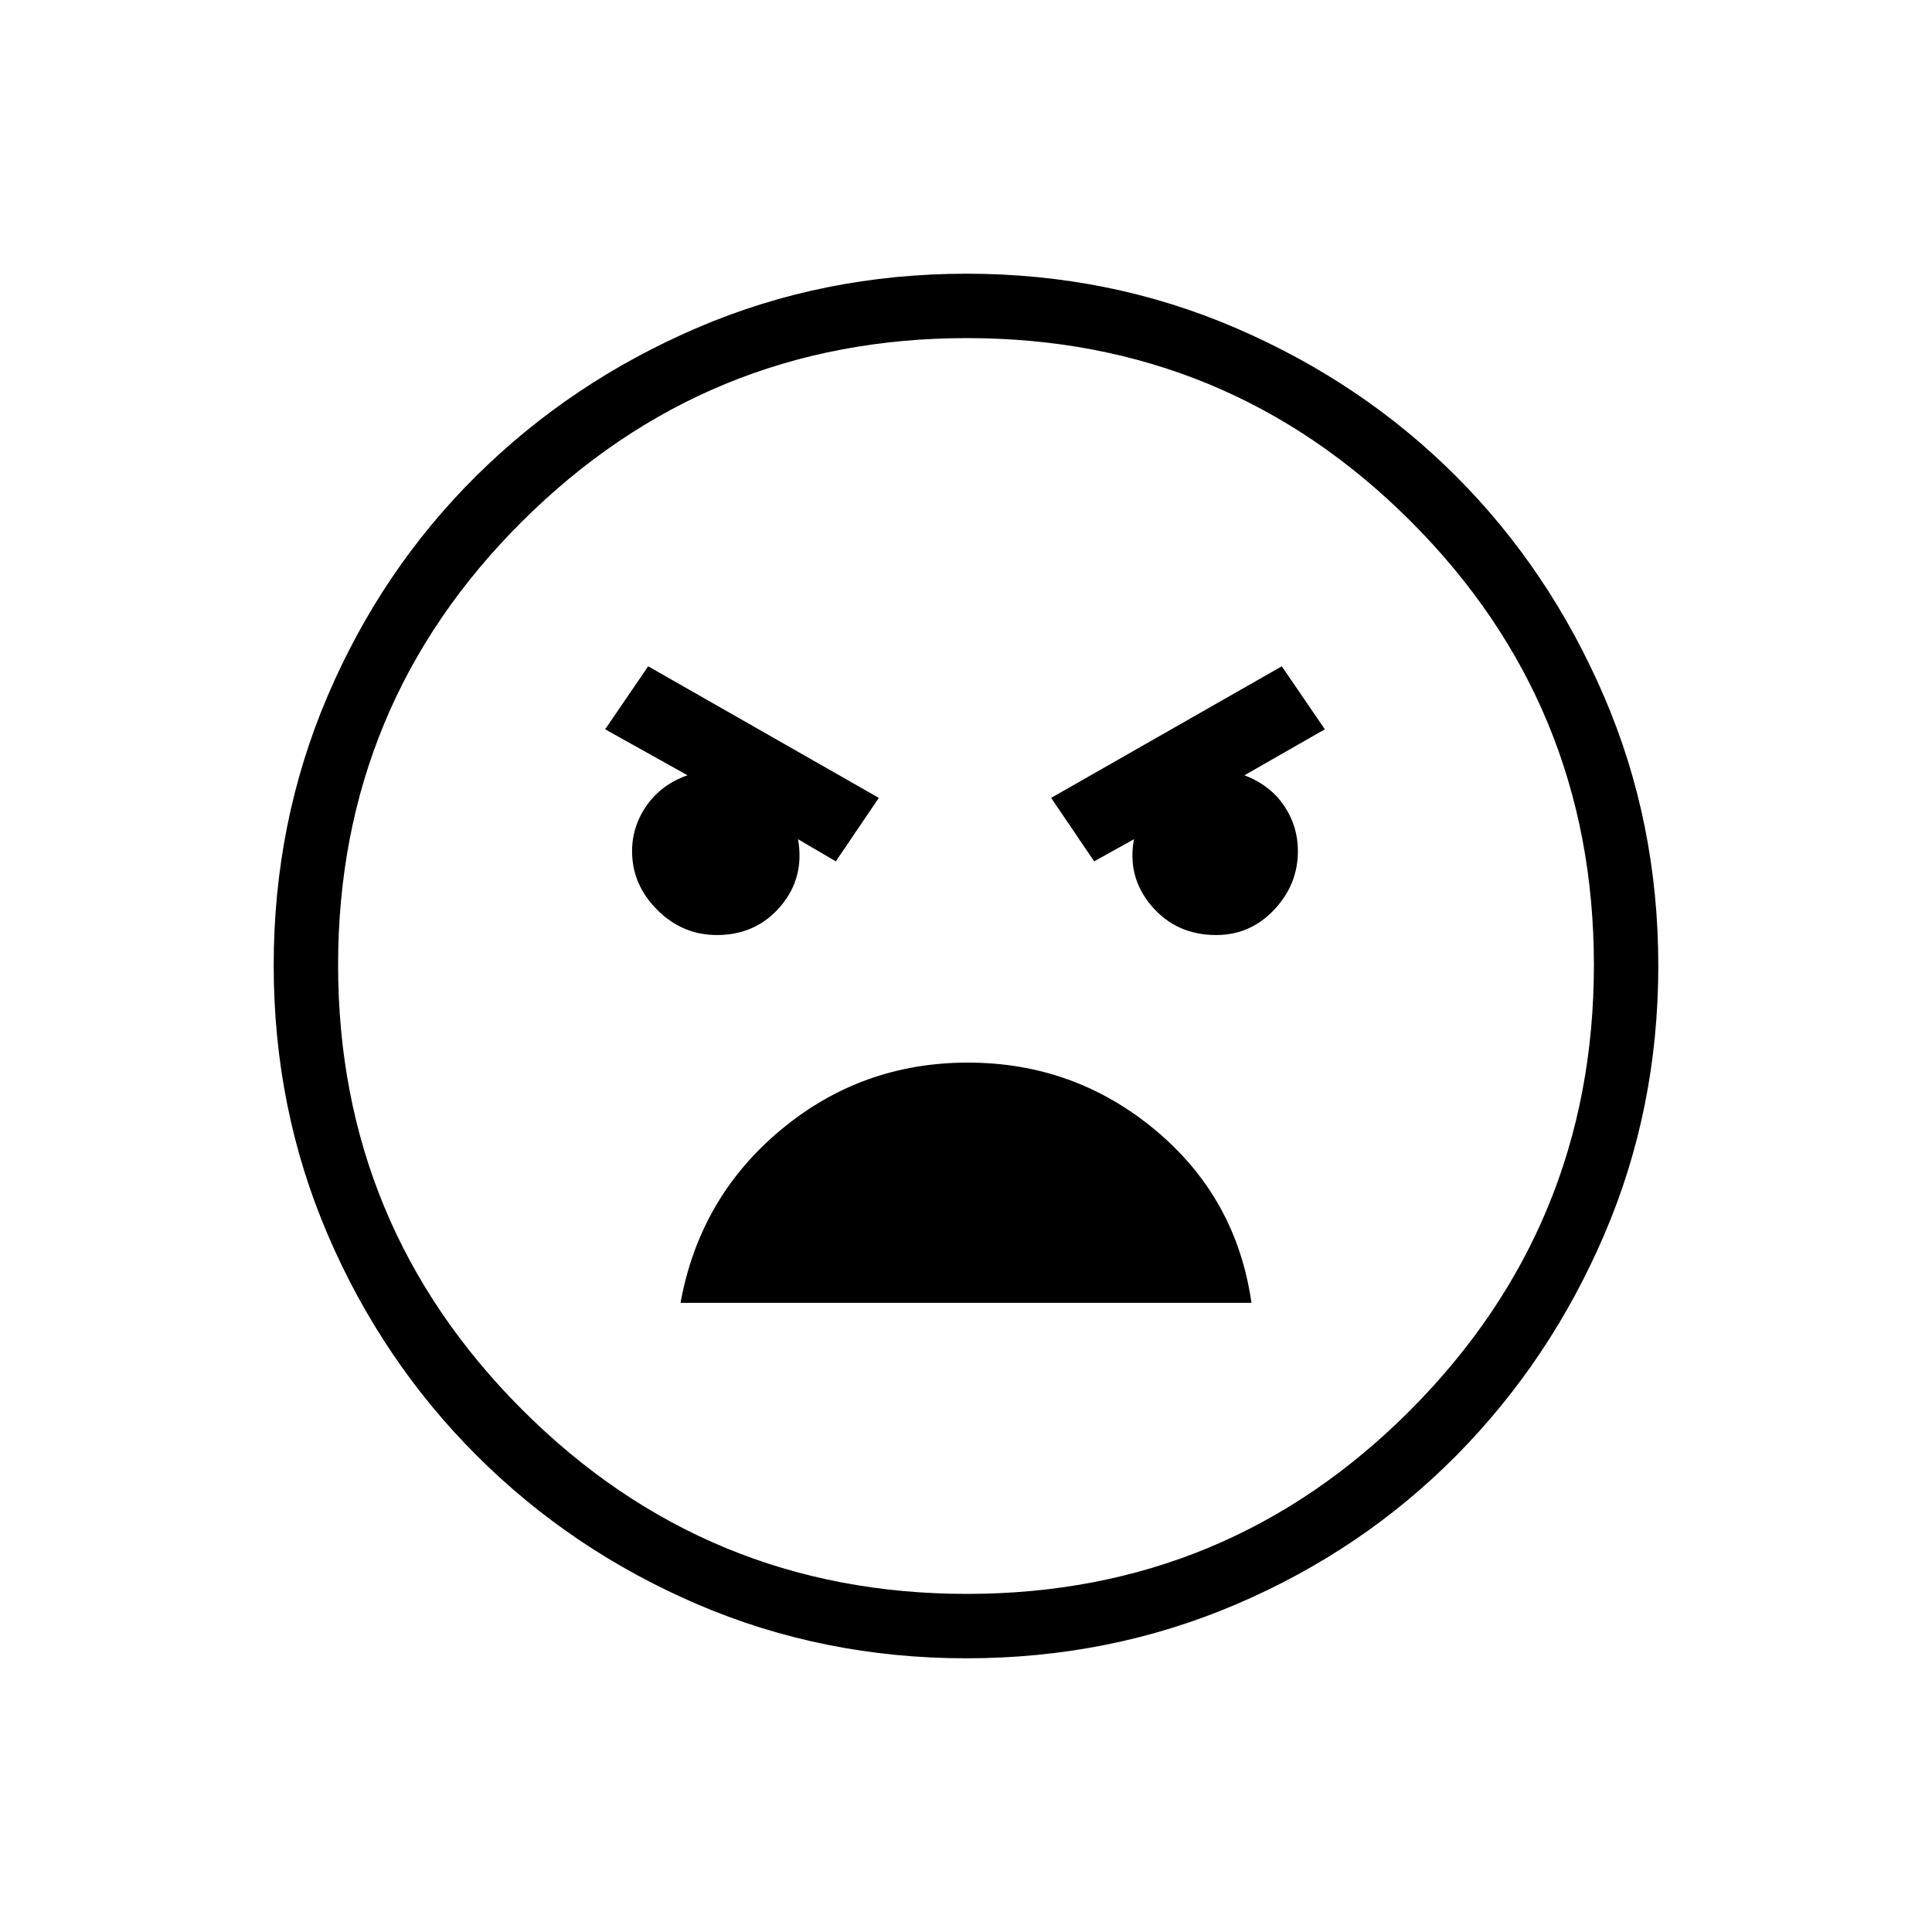 <svg xmlns="http://www.w3.org/2000/svg" height="20" viewBox="0 -960 960 960" width="20"><path d="M480.134-136q-71.048 0-133.598-26.839-62.549-26.84-109.677-73.922-47.127-47.082-73.993-109.716Q136-409.111 136-480.325q0-71.214 26.839-133.951 26.84-62.737 73.922-109.365 47.082-46.627 109.716-73.493Q409.111-824 480.325-824q71.214 0 133.957 27.079 62.744 27.08 109.157 73.502t73.487 109.177Q824-551.486 824-480.134q0 71.048-26.839 133.598-26.84 62.549-73.422 109.677-46.582 47.127-109.388 73.993Q551.544-136 480.134-136Zm.343-32q129.477 0 220.5-91.5T792-480.477q0-129.477-91.023-220.5T480.477-792Q351-792 259.5-700.977t-91.5 220.5Q168-351 259.5-259.5T480.477-168Zm63.215-364 19.769-11q-3.484 18.868 8.82 33.242 12.304 14.373 32.027 14.373 16.923 0 28.769-12.512 11.846-12.513 11.846-29.237 0-12.343-6.884-22.527-6.885-10.185-19.654-15.108l39.923-22.846-21.385-31.308-114.615 65.385L543.692-532Zm-128.384 0 21.384-31.538-114.615-65.385-21.385 31.308 40.923 22.846q-12.769 4.443-20.154 14.825-7.384 10.382-7.384 22.944 0 16.59 12.513 29.103 12.512 12.512 29.596 12.512 19.478 0 31.607-14.23 12.13-14.231 8.746-33.385l18.769 11Zm65.625 100q-52.933 0-93.125 33.577-40.193 33.577-49.654 85.808h283.692q-7.461-52.231-47.72-85.808Q533.867-432 480.933-432Zm.067-49Z"/></svg>
